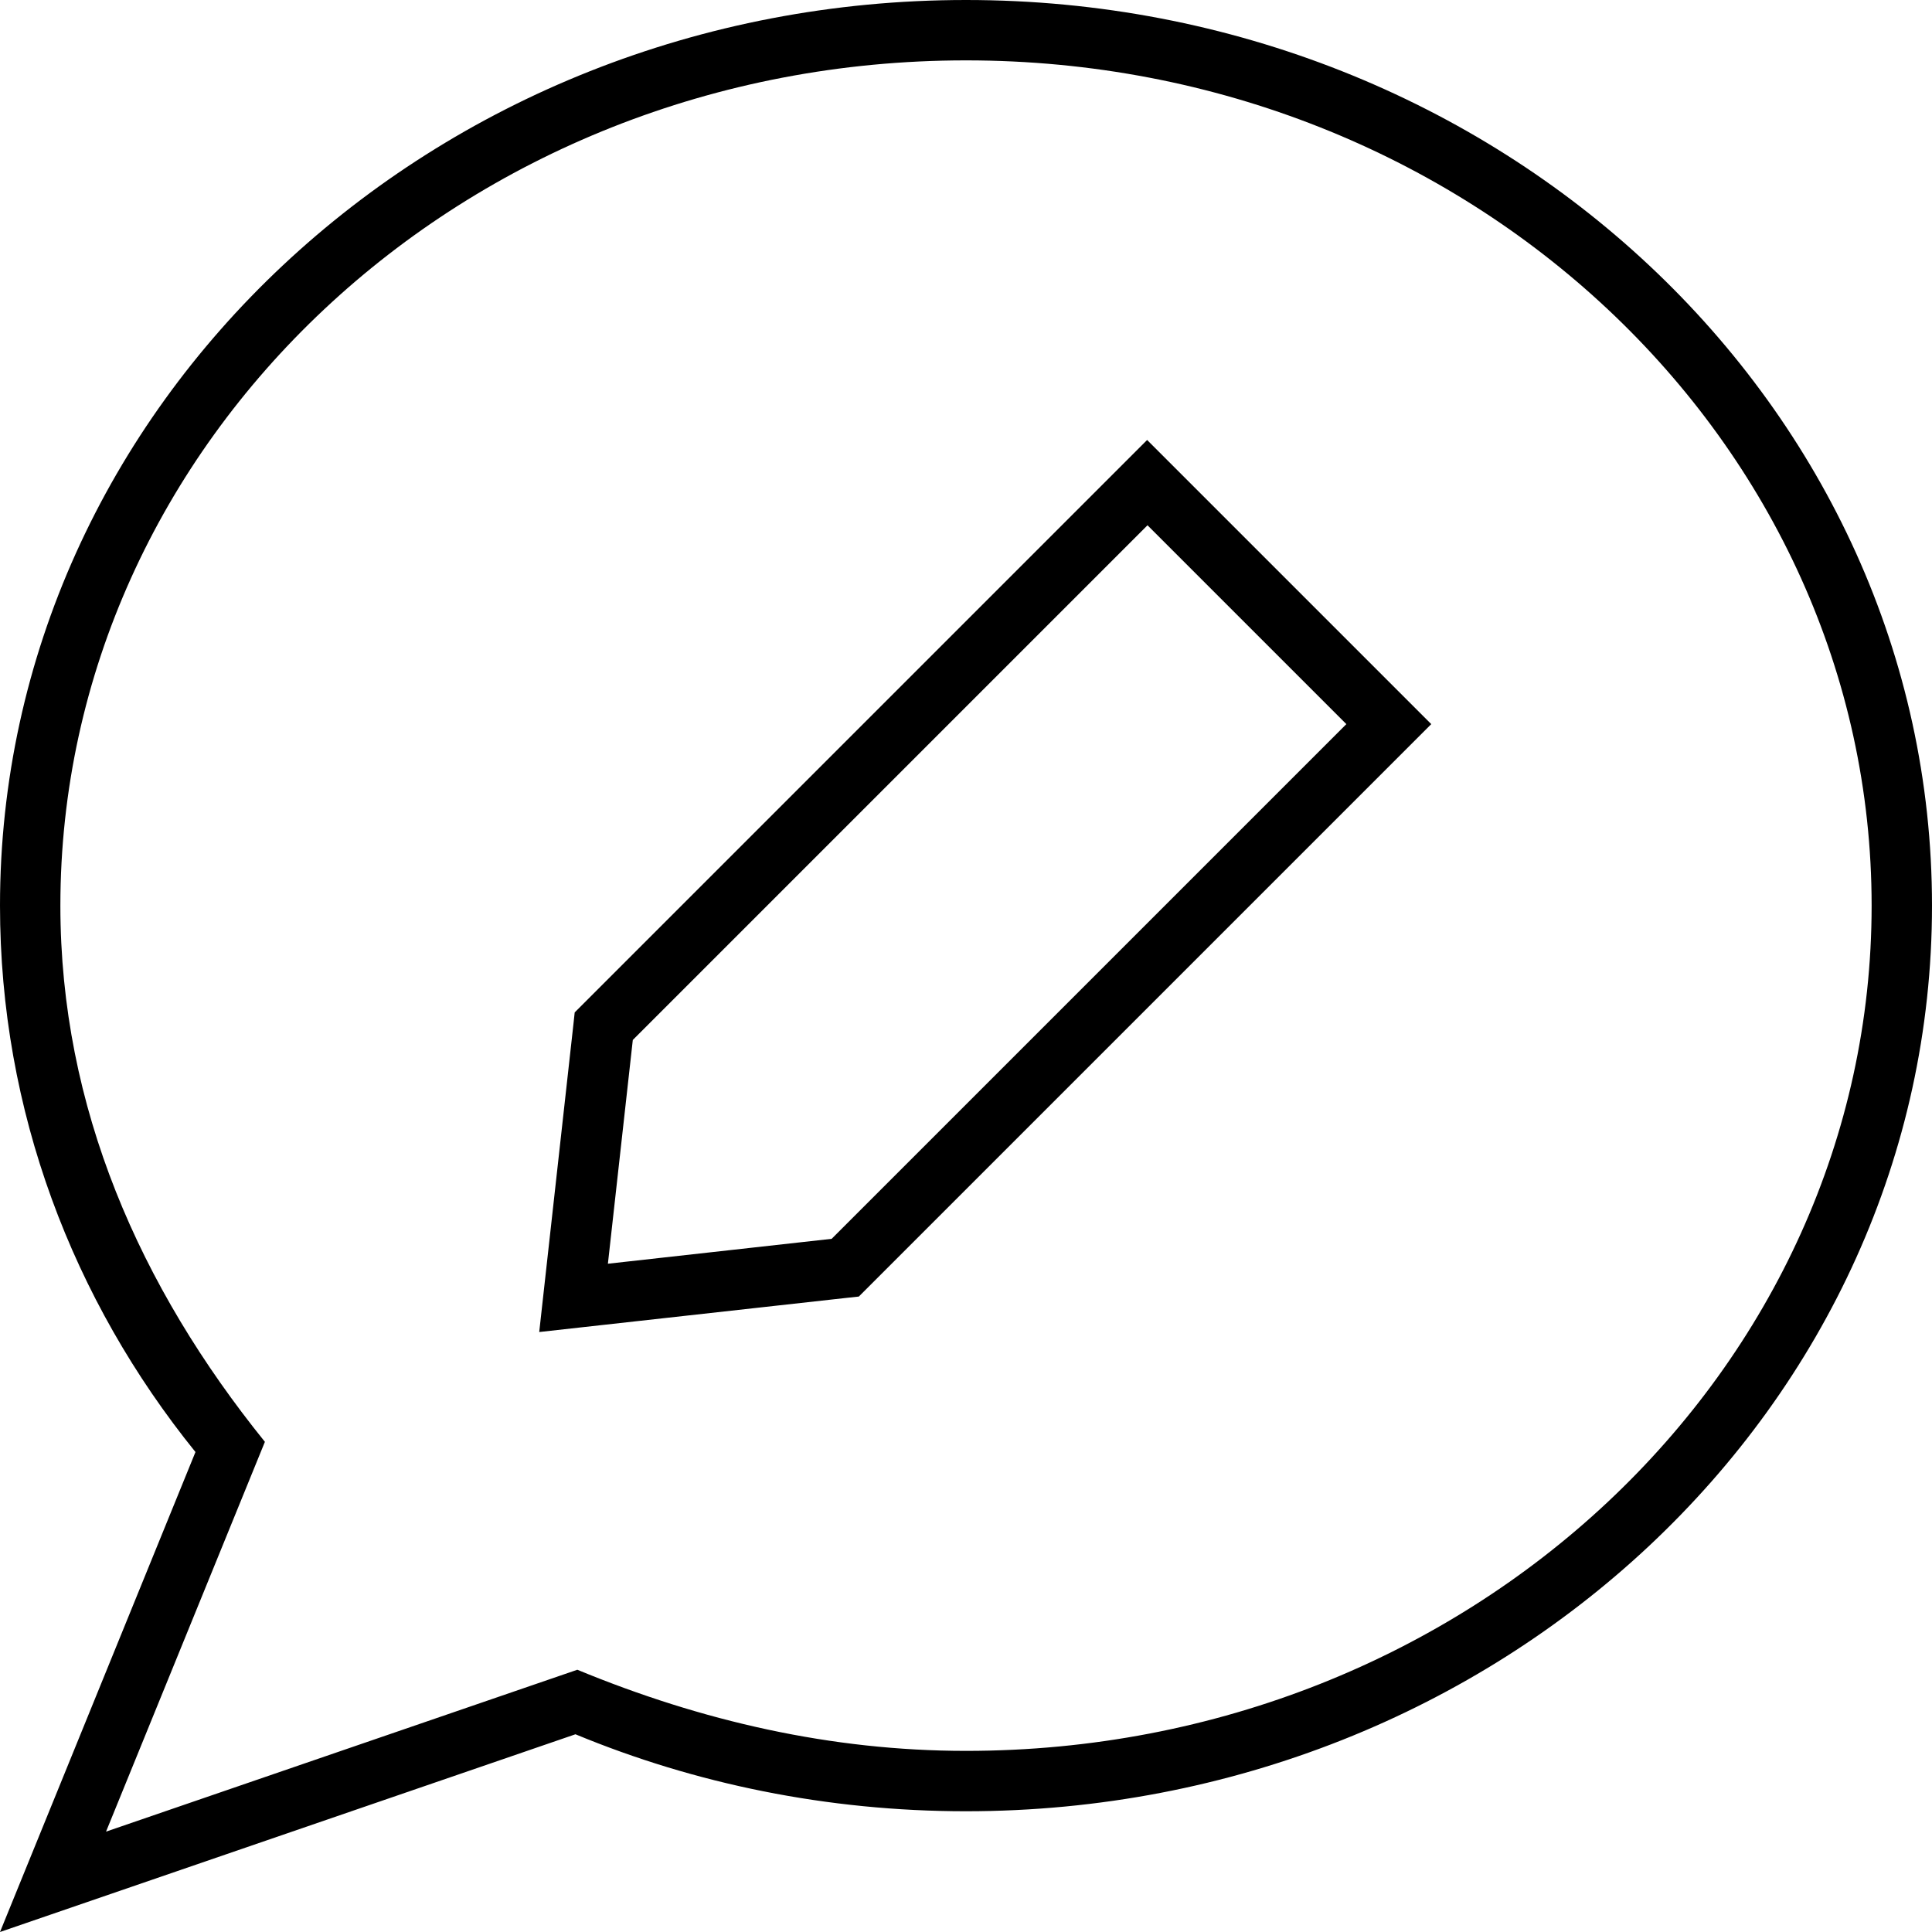 <svg fill="currentColor" xmlns="http://www.w3.org/2000/svg" viewBox="0 0 512 512"><!--! Font Awesome Pro 7.1.0 by @fontawesome - https://fontawesome.com License - https://fontawesome.com/license (Commercial License) Copyright 2025 Fonticons, Inc. --><path fill="currentColor" d="M28.1 485.4L70.2 382.1C37.1 341.1 16 293.5 16 240 16 117.2 122.5 16 256 16S496 117.2 496 240 389.5 464 256 464c-35.7 0-70.1-7.9-103-21.5L28.1 485.4zM51.8 384.8L0 512 152.5 459.6c31.6 13.1 66.7 20.4 103.5 20.4 141.4 0 256-107.5 256-240S397.4 0 256 0 0 107.5 0 240c0 54.4 19.3 104.6 51.8 144.8zM309.7 122.3l-5.7-5.7-5.7 5.7-144 144-2 2-.3 2.8-8 72-1.1 9.9 9.9-1.1 72-8 2.8-.3 2-2 144-144 5.7-5.7-5.7-5.7-64-64zM161.1 334.9l6.6-59.3 136.4-136.4 52.7 52.7-136.4 136.4-59.3 6.6z"/></svg>